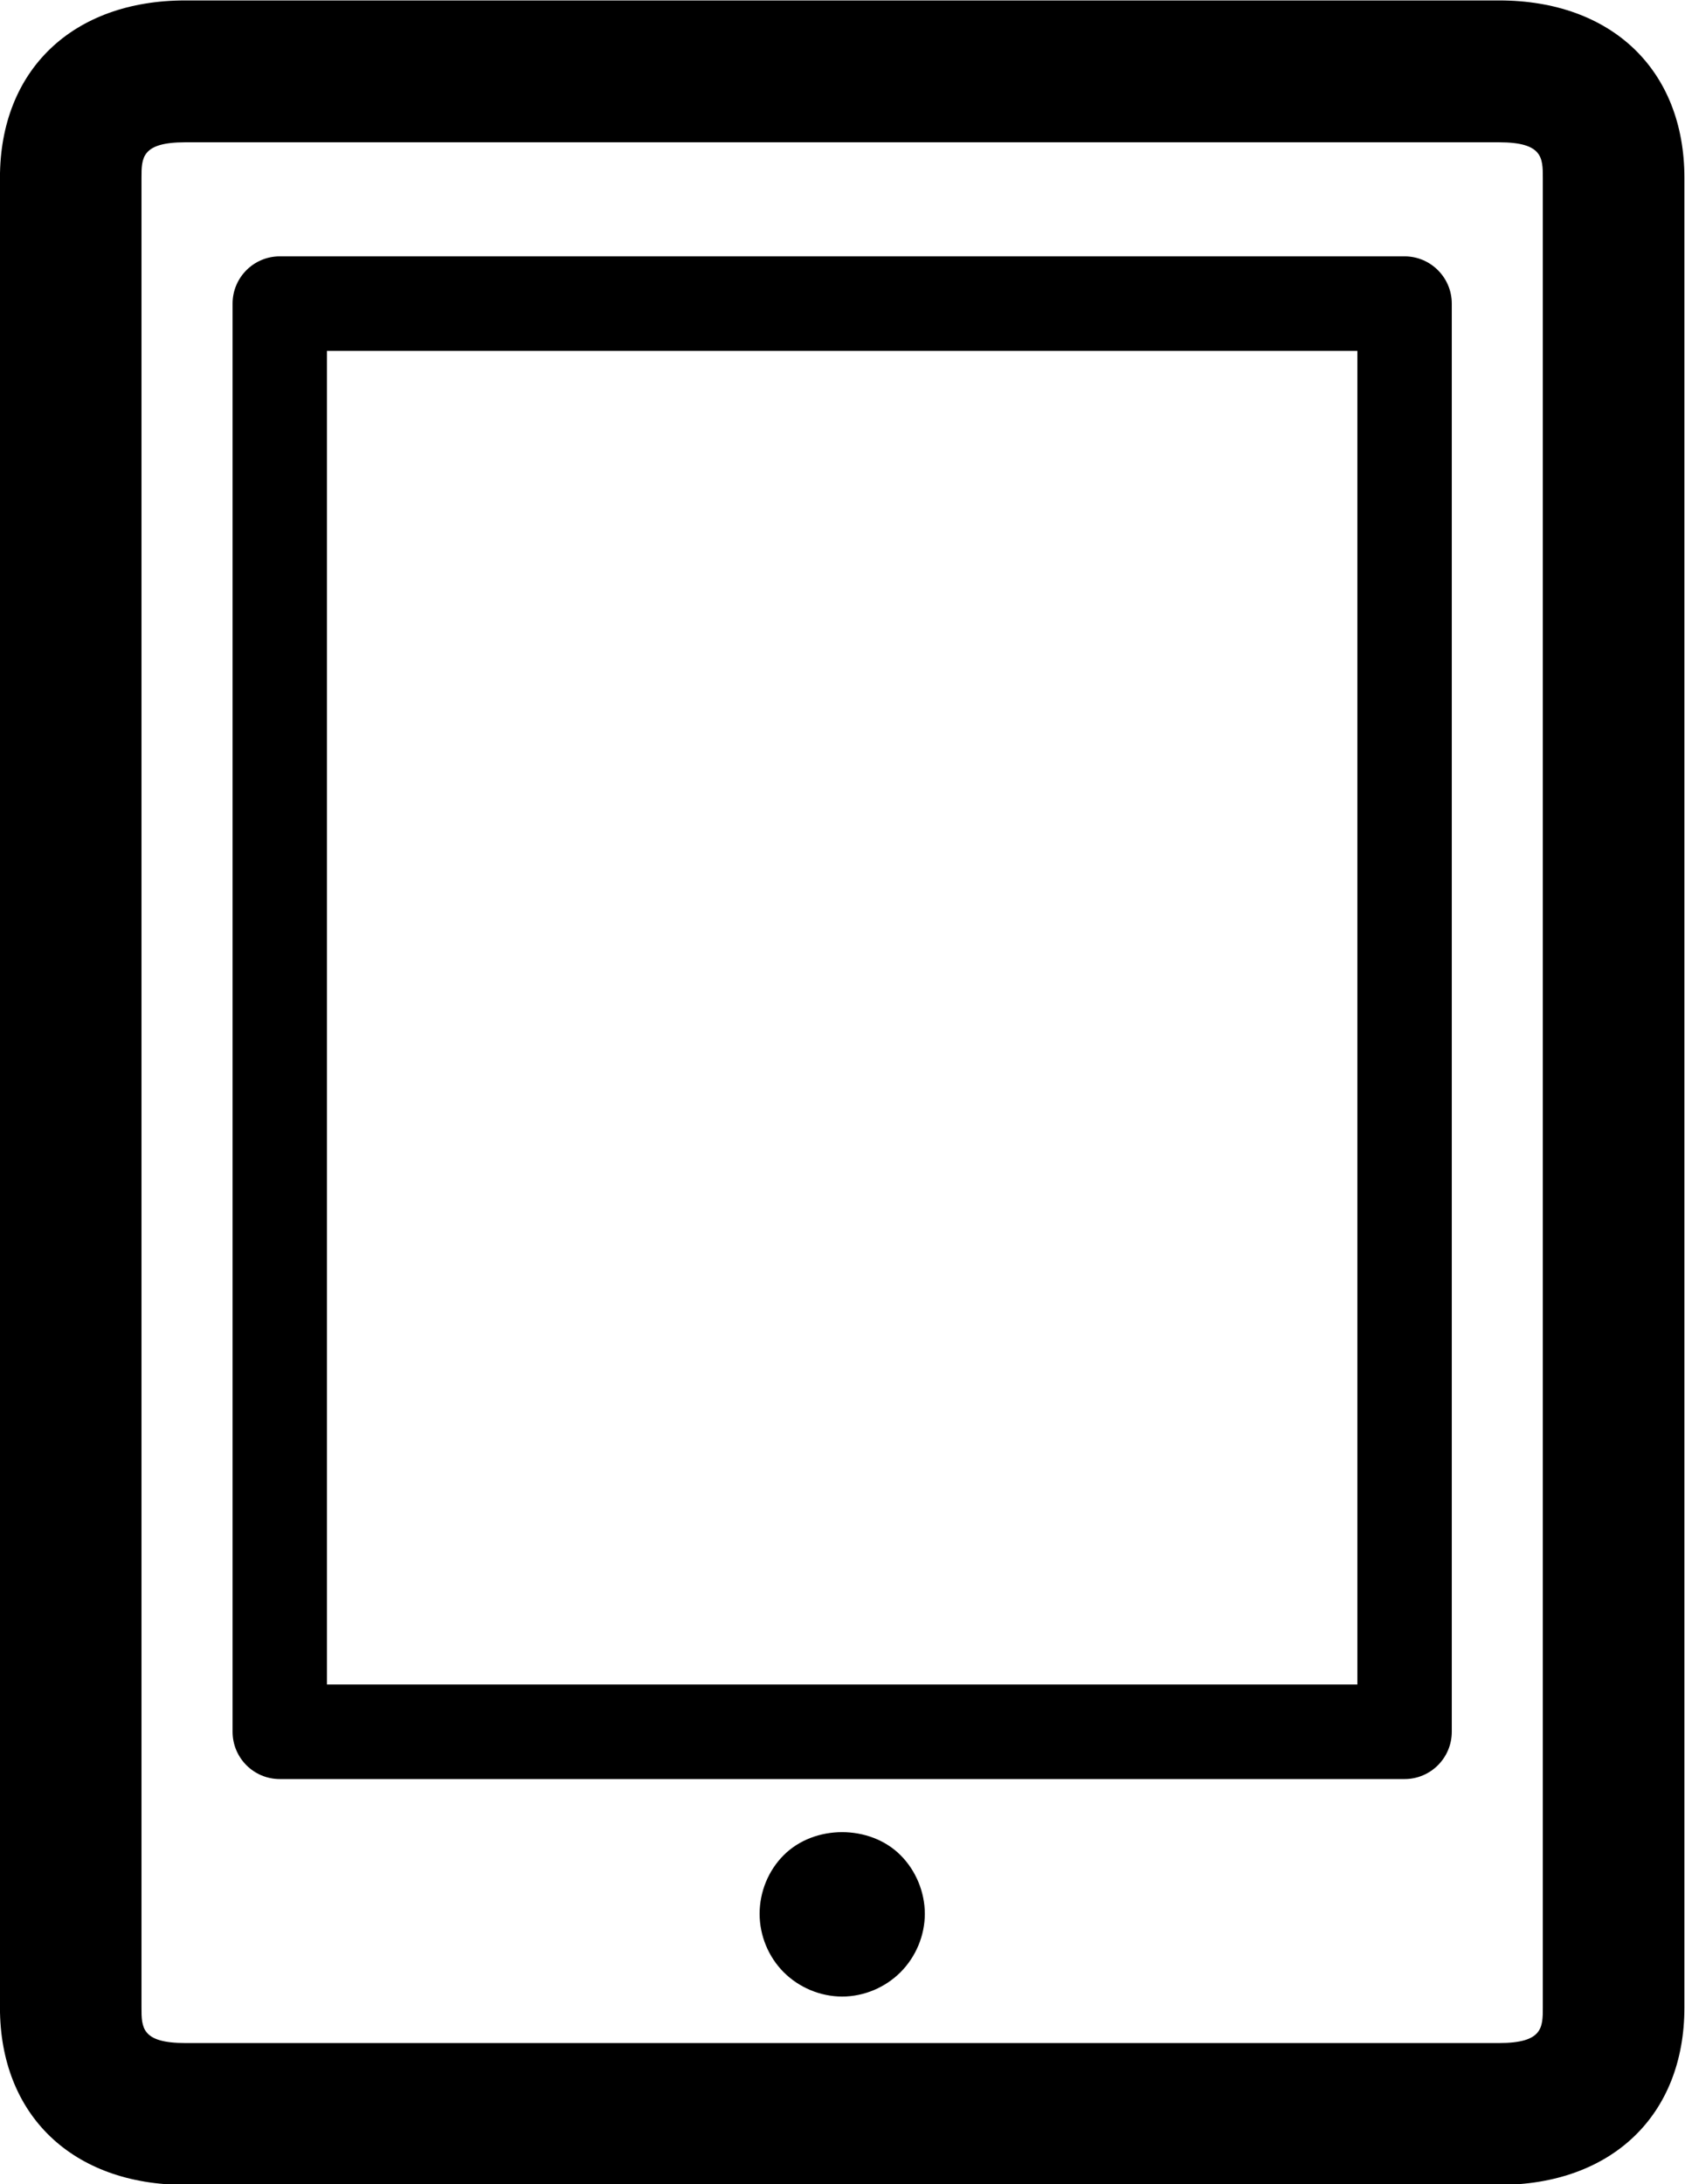 <svg xmlns="http://www.w3.org/2000/svg" xmlns:xlink="http://www.w3.org/1999/xlink" preserveAspectRatio="xMidYMid" width="39.094" height="50.656" viewBox="0 0 39.094 50.656">
  <defs>
    <style>
      .cls-1 {
        fill: #000;
        fill-rule: evenodd;
      }
    </style>
  </defs>
  <path d="M34.780,50.671 L4.299,50.671 C1.686,50.671 -0.001,49.057 -0.001,46.559 L-0.001,4.122 C-0.001,1.624 1.686,0.010 4.299,0.010 L34.780,0.010 C37.392,0.010 39.080,1.624 39.080,4.122 L39.080,46.559 C39.080,49.057 37.392,50.671 34.780,50.671 ZM35.795,4.122 C35.795,3.663 35.795,3.300 34.780,3.300 L4.299,3.300 C3.283,3.300 3.283,3.663 3.283,4.122 L3.283,46.559 C3.283,47.019 3.283,47.381 4.299,47.381 L34.780,47.381 C35.795,47.381 35.795,47.019 35.795,46.559 L35.795,4.122 ZM32.588,41.259 L6.491,41.259 C5.886,41.259 5.396,40.768 5.396,40.162 L5.396,7.041 C5.396,6.437 5.886,5.945 6.491,5.945 L32.588,5.945 C33.192,5.945 33.683,6.437 33.683,7.041 L33.683,40.162 C33.683,40.768 33.192,41.259 32.588,41.259 ZM31.493,8.138 L7.586,8.138 L7.586,39.066 L31.493,39.066 L31.493,8.138 ZM18.183,43.024 C18.895,42.312 20.181,42.312 20.893,43.024 C21.249,43.380 21.457,43.879 21.457,44.384 C21.457,44.888 21.249,45.382 20.893,45.739 C20.537,46.094 20.044,46.303 19.540,46.303 C19.032,46.303 18.539,46.094 18.183,45.739 C17.827,45.382 17.624,44.888 17.624,44.384 C17.624,43.874 17.827,43.380 18.183,43.024 Z" class="cls-1"/>
</svg>
